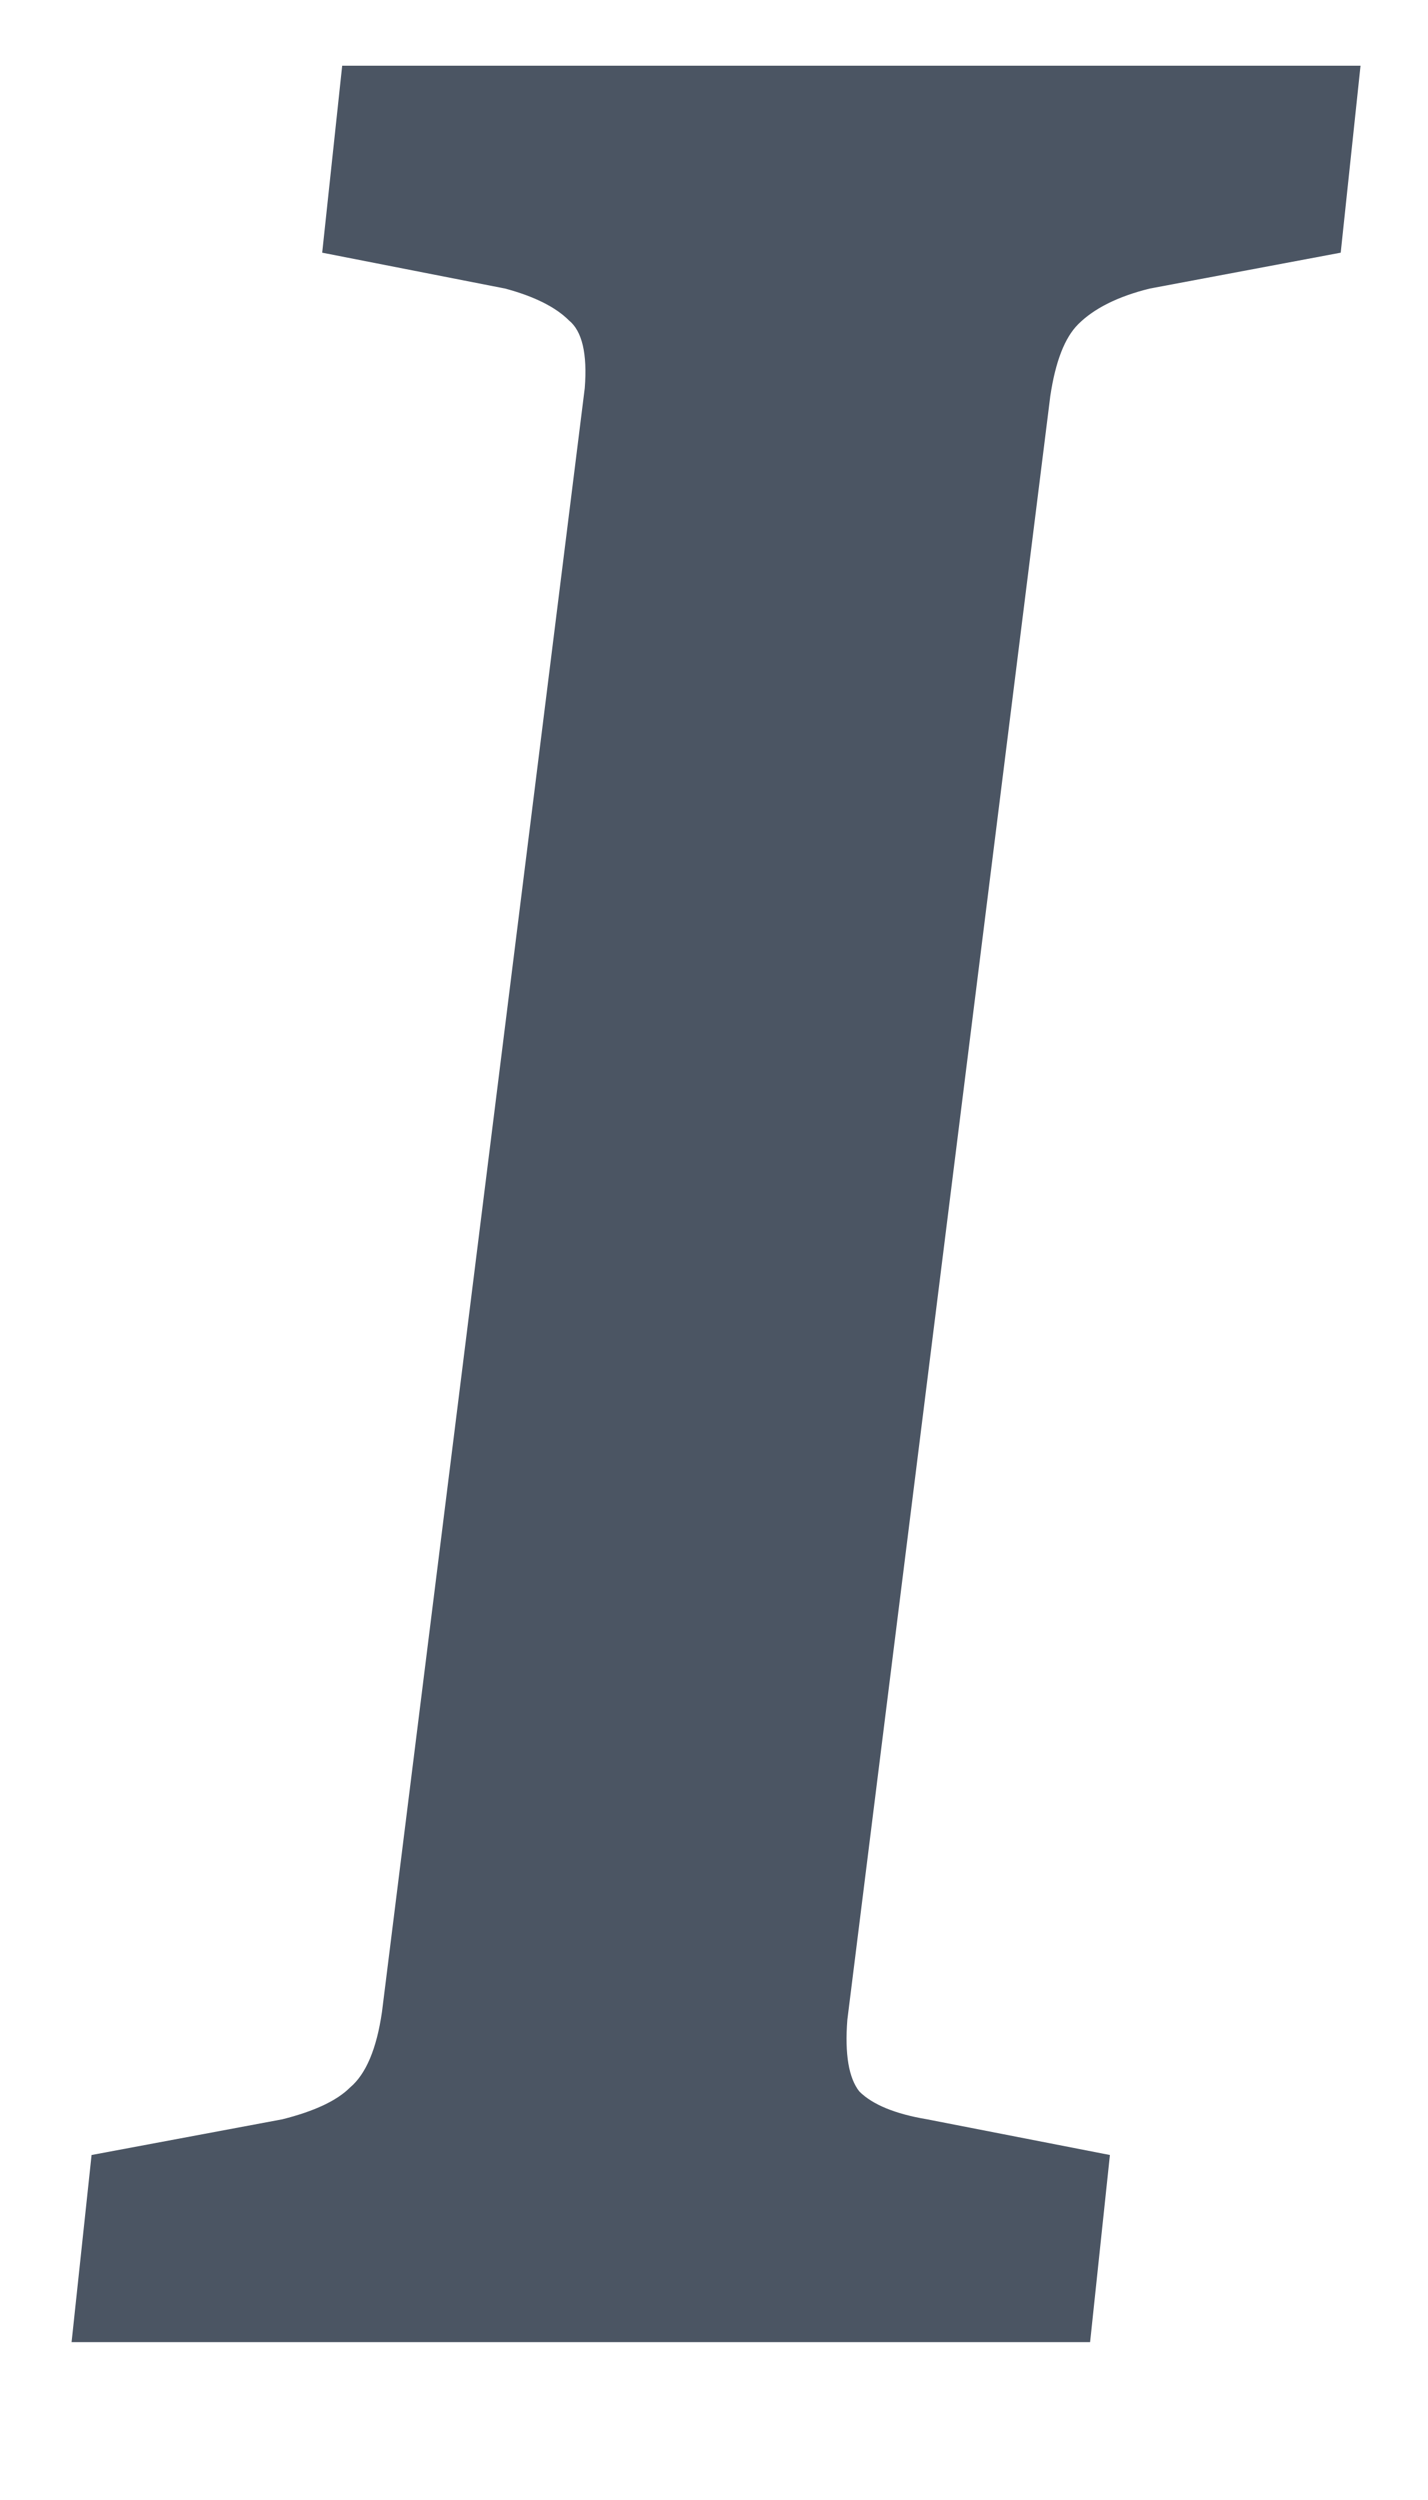 <svg width="8" height="14" viewBox="0 0 8 14" fill="none" xmlns="http://www.w3.org/2000/svg">
<path d="M0.401 13.116L0.513 12.068L1.582 11.868C1.761 11.823 1.887 11.764 1.961 11.69C2.05 11.615 2.11 11.474 2.14 11.266L3.276 2.173C3.291 1.98 3.261 1.854 3.187 1.794C3.113 1.72 2.994 1.66 2.83 1.616L1.805 1.415L1.917 0.368H7.622L7.511 1.415L6.441 1.616C6.263 1.66 6.129 1.727 6.04 1.816C5.965 1.891 5.913 2.024 5.884 2.218L4.747 11.311C4.732 11.504 4.755 11.637 4.814 11.712C4.888 11.786 5.015 11.838 5.193 11.868L6.218 12.068L6.107 13.116H0.401Z" fill="#4b5563"/>
</svg>
